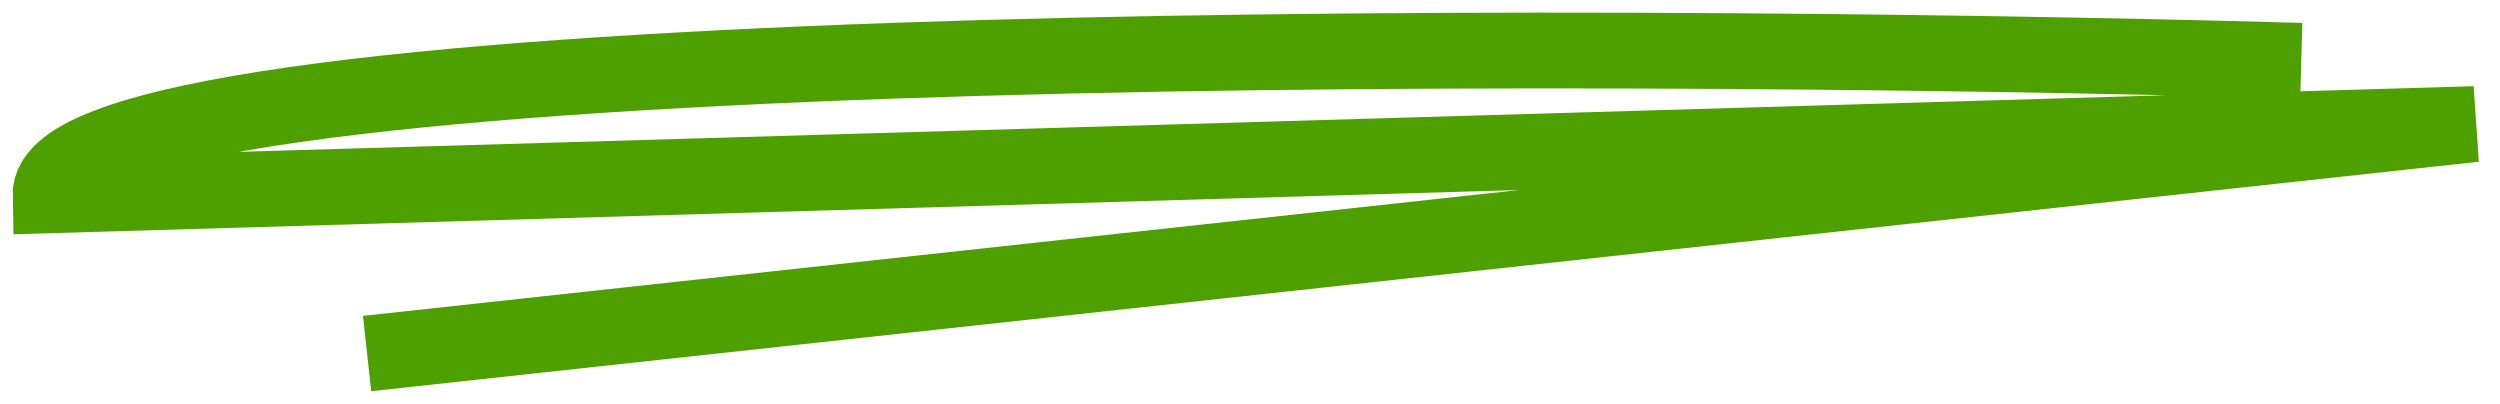 <svg width="99" height="16" viewBox="0 0 99 16" fill="none" xmlns="http://www.w3.org/2000/svg">
<path d="M91.131 2.406C61.363 1.571 1.863 1.466 2 7.733L98 4.913L14.537 14" stroke="#4EA000" stroke-width="3"/>
</svg>
